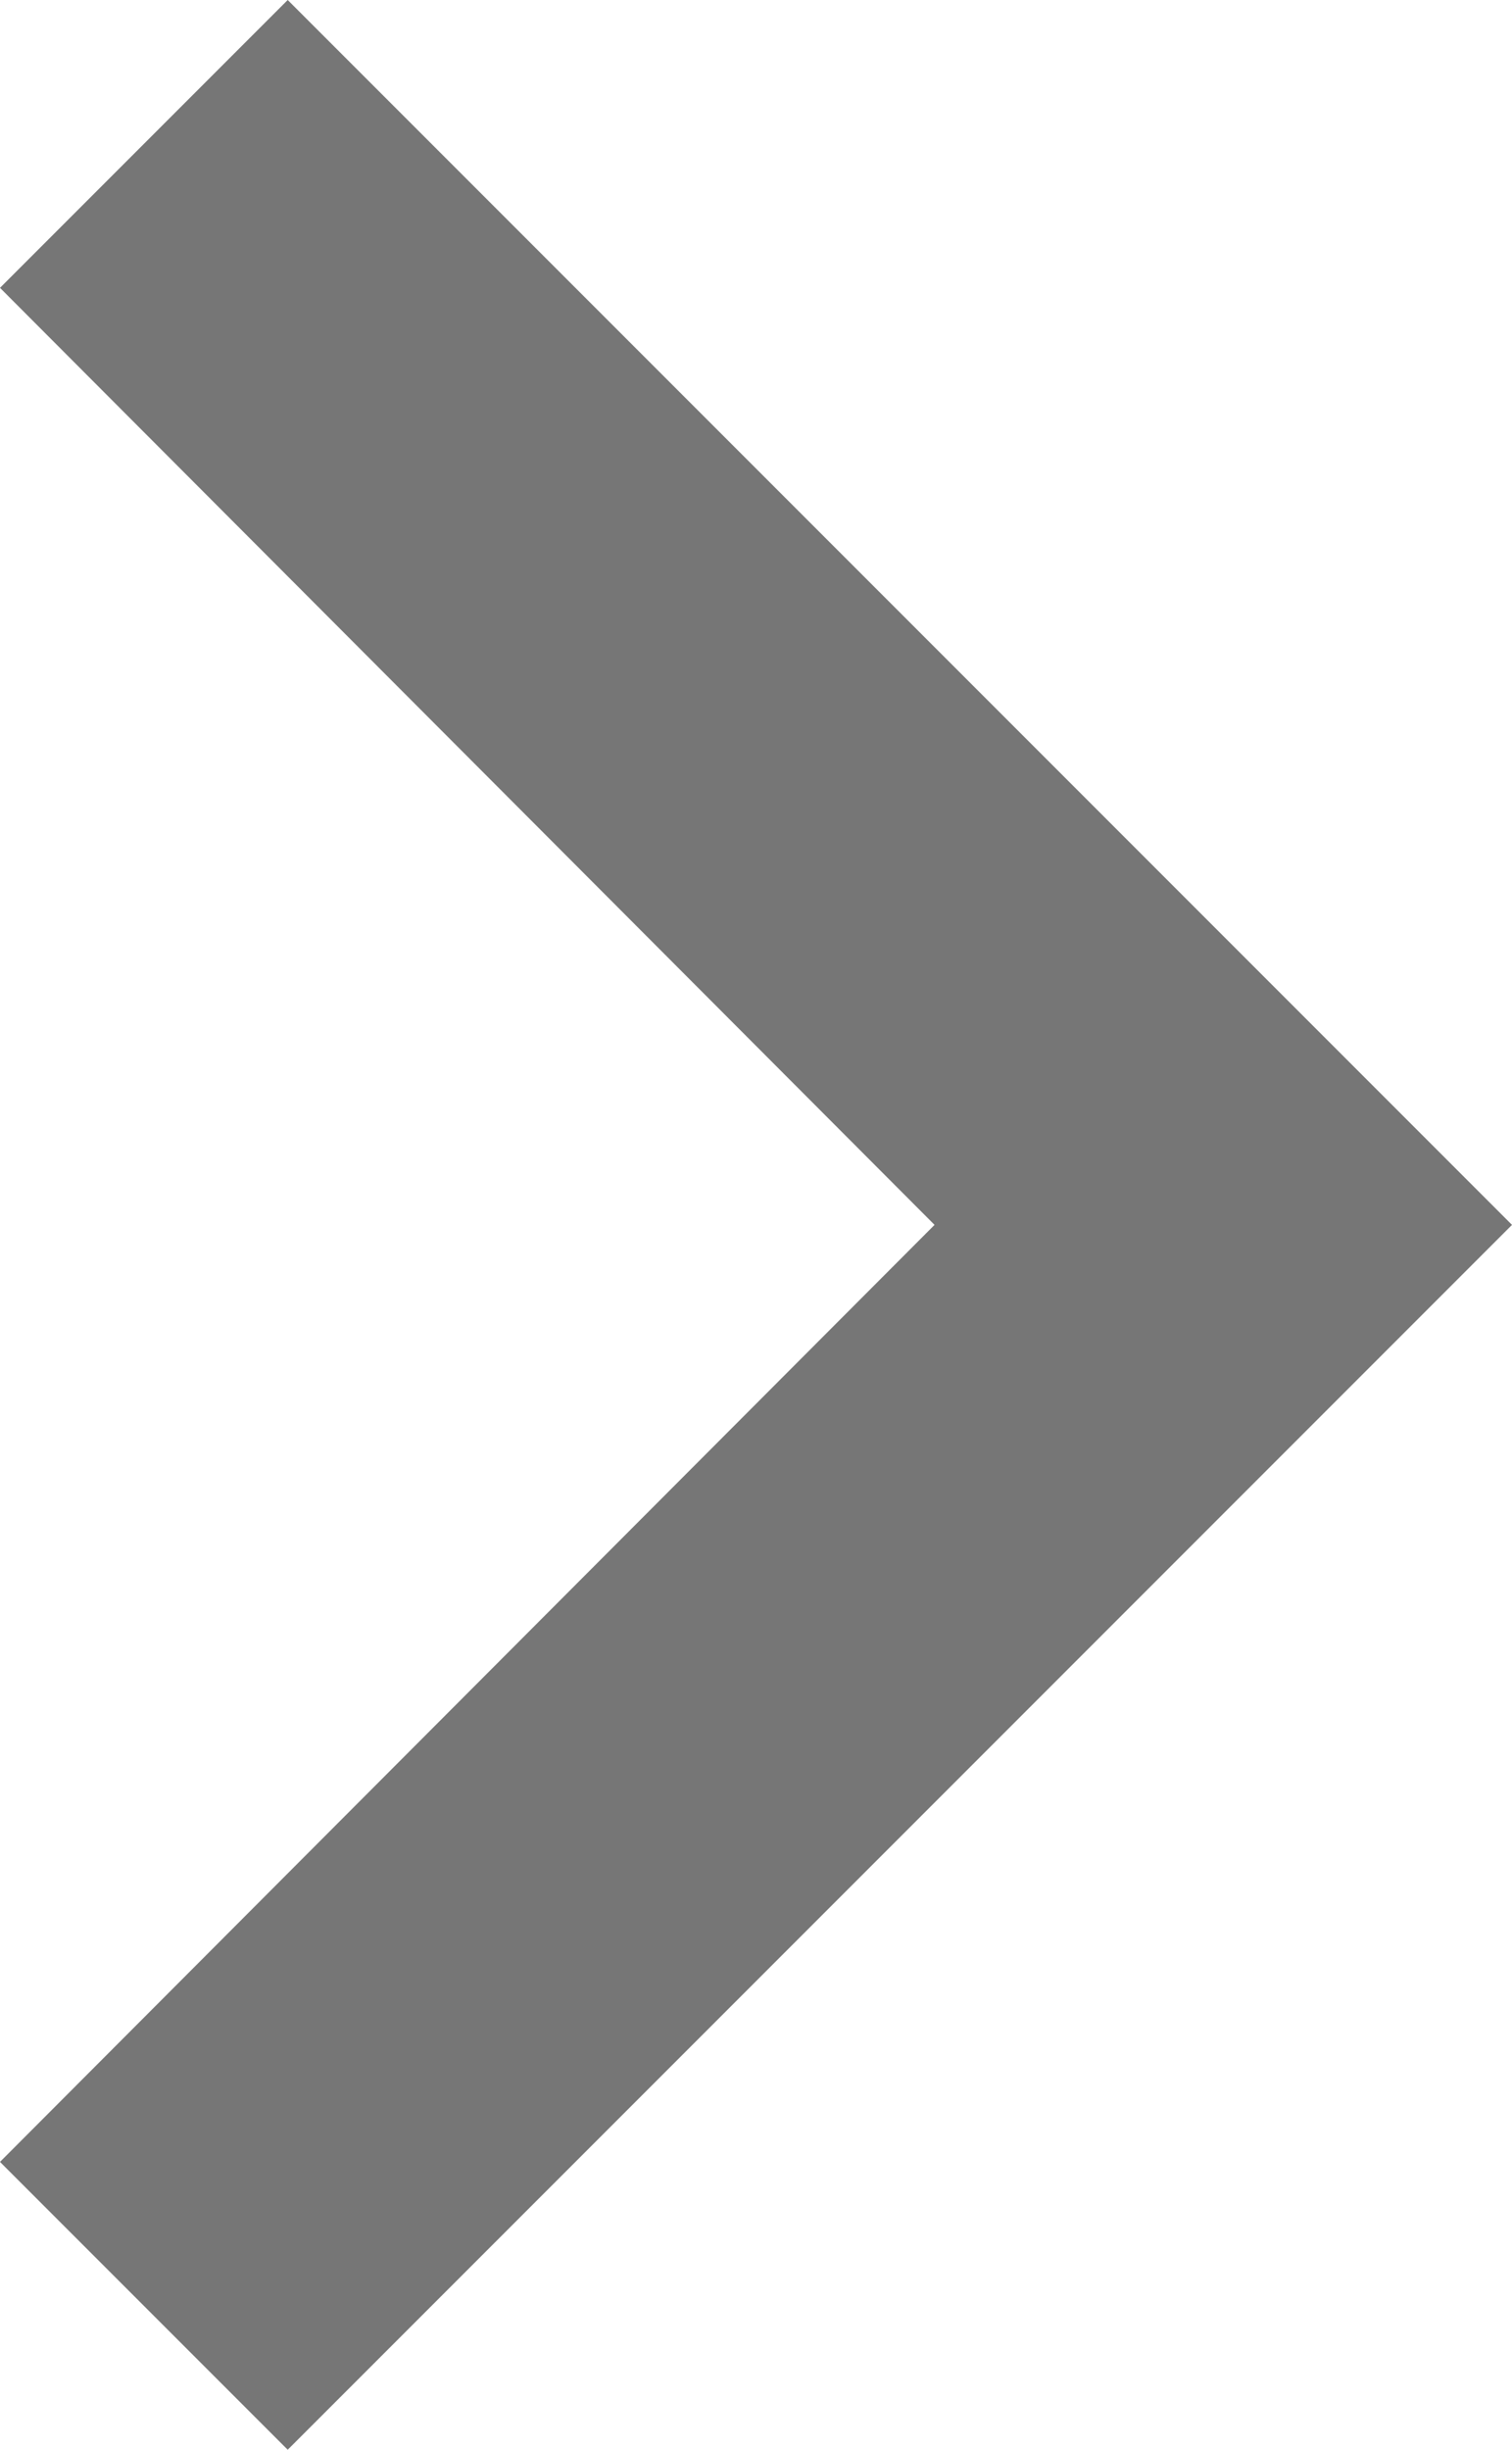 <svg xmlns="http://www.w3.org/2000/svg" width="11.115" height="18" viewBox="0 0 11.115 18"><defs><style>.a{fill:#1c1c1c;opacity:0.6;}</style></defs><path class="a" d="M12,24.135l6.87-6.885L12,10.365,14.115,8.25l9,9-9,9Z" transform="translate(-12 -8.25)"/></svg>
